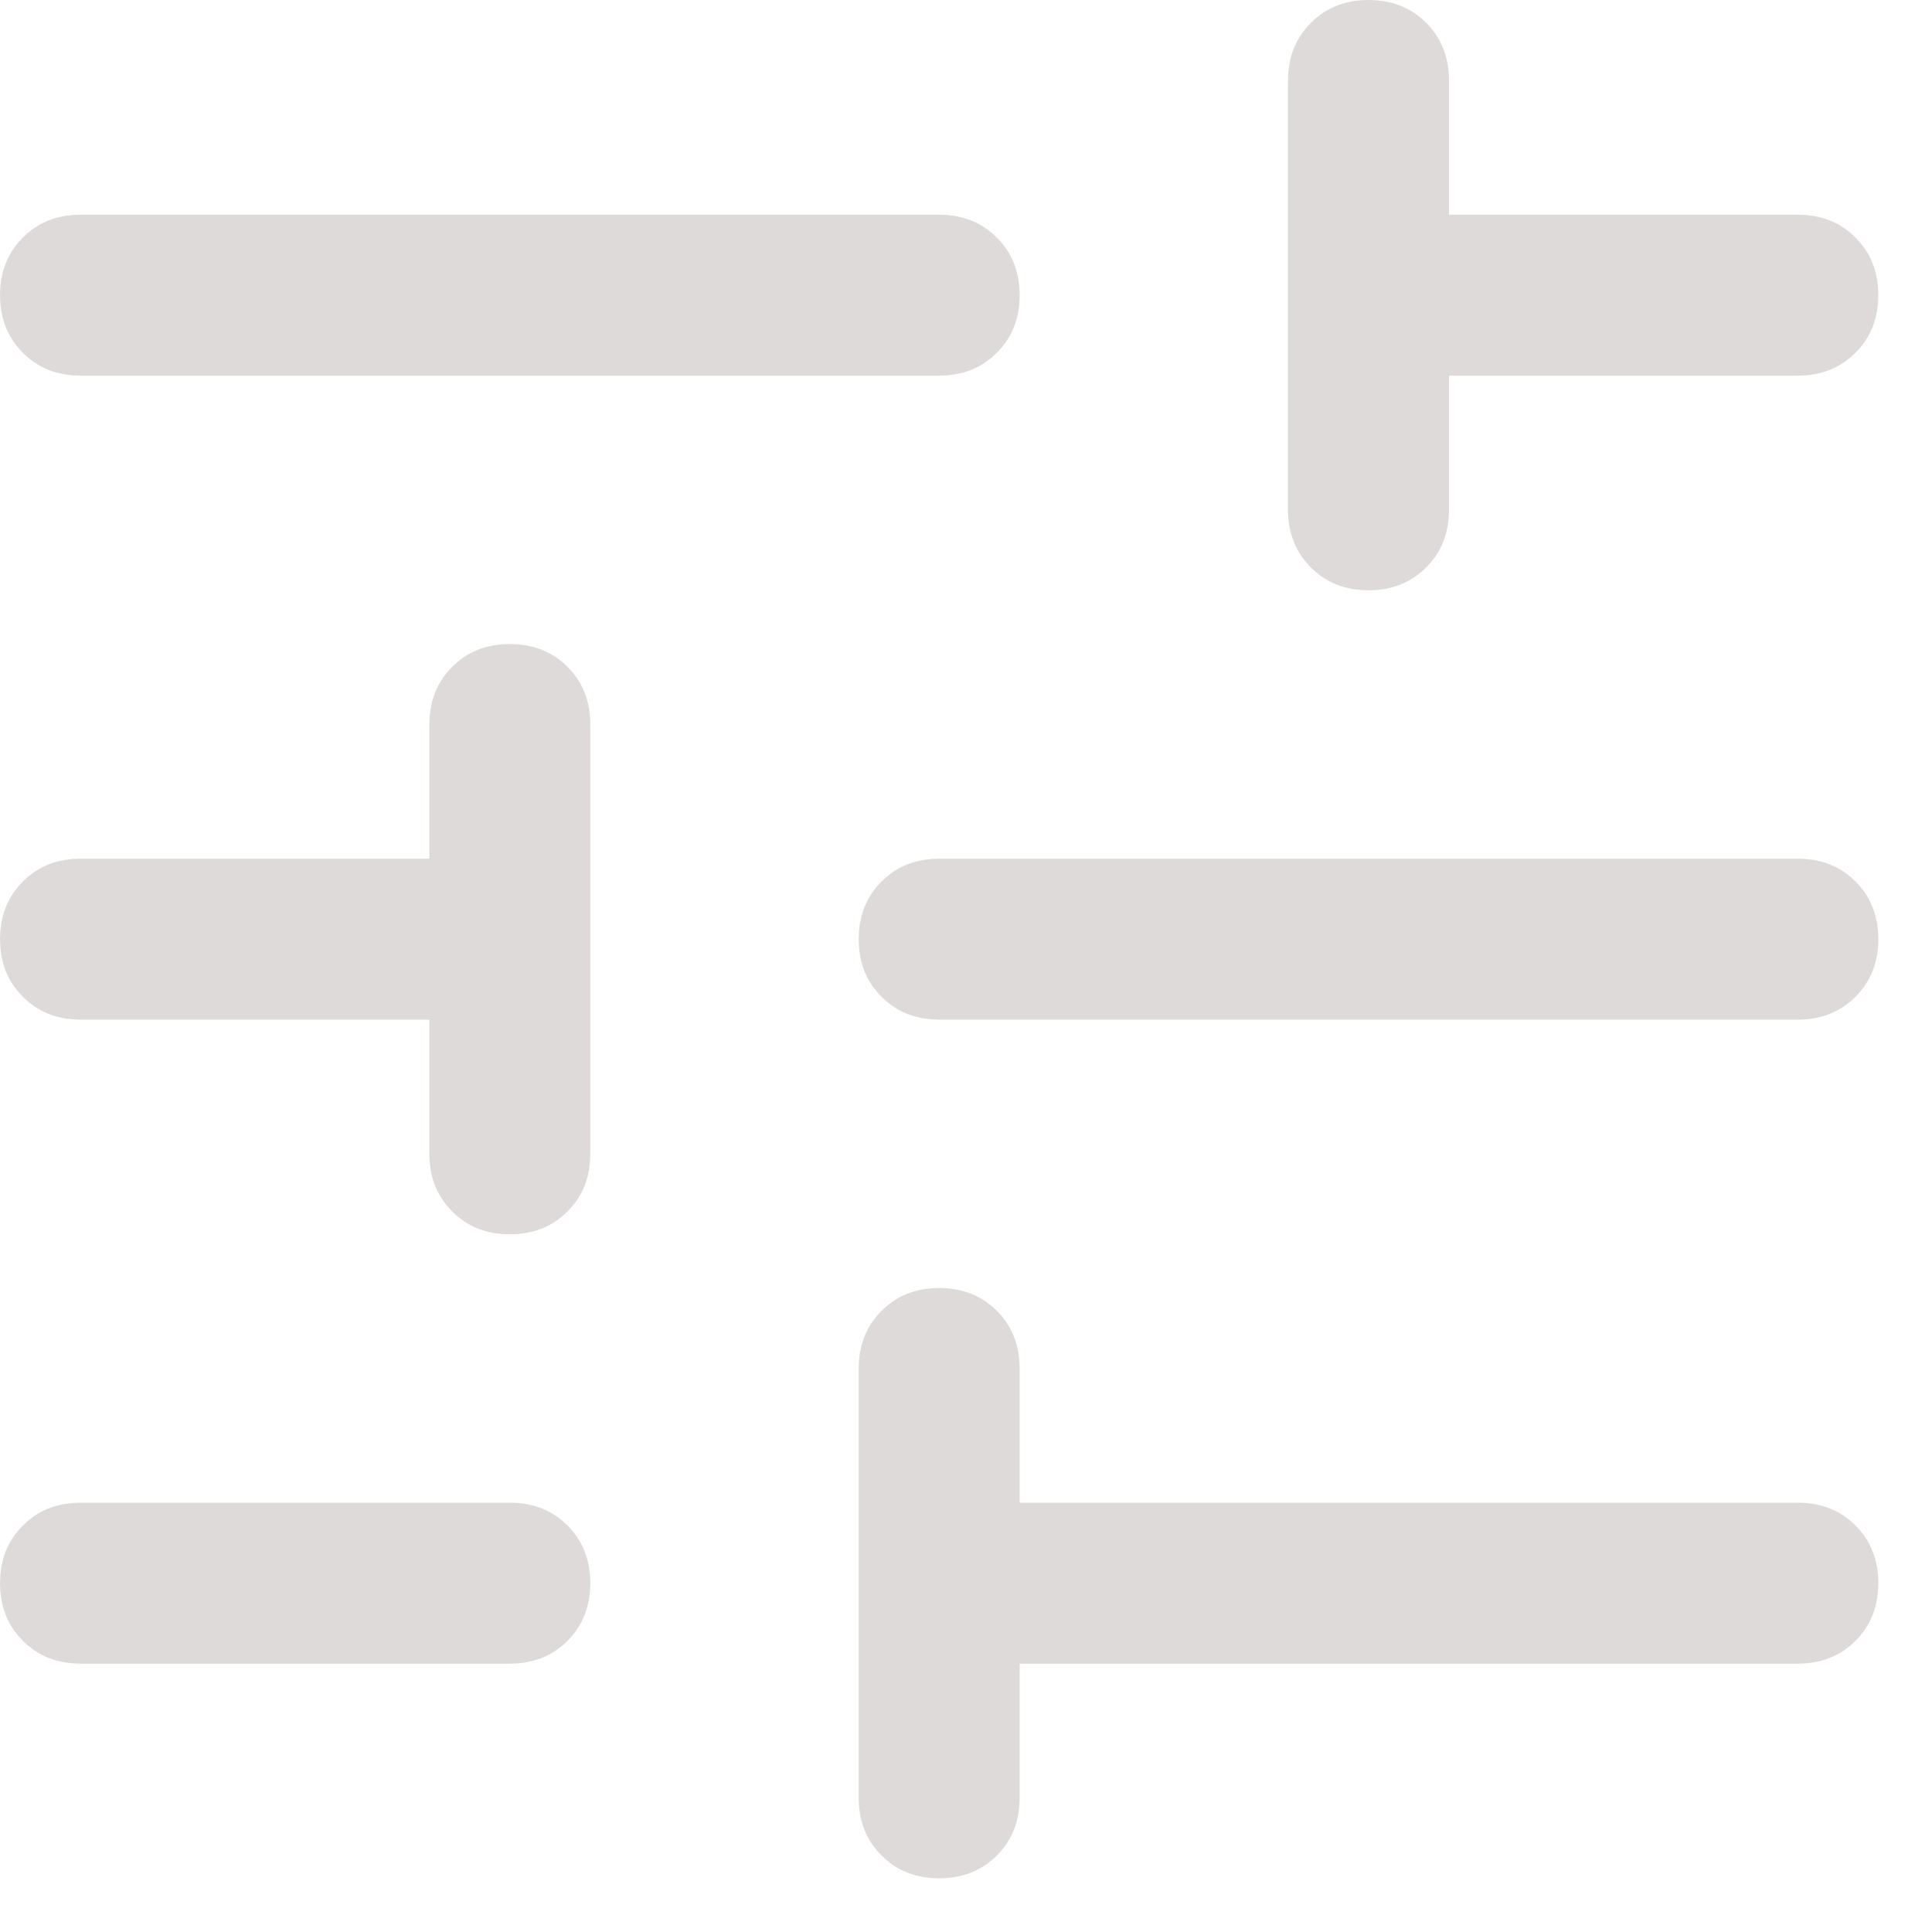 <svg width="18" height="18" viewBox="0 0 18 18" fill="none" xmlns="http://www.w3.org/2000/svg">
<path d="M0.567 2.934L0.567 2.934L0.566 2.933C0.526 2.893 0.5 2.846 0.5 2.75C0.5 2.654 0.526 2.607 0.566 2.567L0.566 2.567L0.567 2.566C0.607 2.526 0.654 2.5 0.75 2.5H8.75C8.846 2.5 8.894 2.526 8.934 2.567C8.974 2.606 9 2.654 9 2.75C9 2.846 8.974 2.894 8.934 2.933C8.894 2.974 8.846 3 8.75 3H0.75C0.654 3 0.607 2.974 0.567 2.934ZM9 14V14.5H9.5H16.75C16.846 14.5 16.894 14.526 16.934 14.566C16.974 14.606 17 14.654 17 14.75C17 14.846 16.974 14.894 16.934 14.934C16.894 14.974 16.846 15 16.75 15H9.5H9V15.5V16.75C9 16.846 8.974 16.894 8.934 16.934C8.894 16.974 8.846 17 8.75 17C8.654 17 8.606 16.974 8.567 16.934C8.526 16.894 8.5 16.846 8.5 16.75V12.75C8.5 12.654 8.526 12.606 8.567 12.566C8.606 12.526 8.654 12.5 8.75 12.5C8.846 12.5 8.894 12.526 8.934 12.566C8.974 12.606 9 12.654 9 12.75V14ZM4.567 10.934L4.566 10.933C4.526 10.893 4.5 10.846 4.5 10.75V9.5V9H4H0.75C0.654 9 0.607 8.974 0.567 8.934L0.566 8.933C0.526 8.893 0.5 8.846 0.5 8.75C0.5 8.654 0.526 8.606 0.567 8.566C0.606 8.526 0.654 8.5 0.75 8.5H4H4.5V8V6.75C4.5 6.654 4.526 6.606 4.567 6.566C4.606 6.526 4.654 6.5 4.75 6.5C4.846 6.5 4.894 6.526 4.934 6.566C4.974 6.606 5 6.654 5 6.75V10.75C5 10.846 4.974 10.894 4.934 10.933C4.894 10.974 4.846 11 4.75 11C4.654 11 4.607 10.974 4.567 10.934ZM8.567 8.934L8.566 8.933C8.526 8.893 8.5 8.846 8.5 8.75C8.5 8.654 8.526 8.606 8.567 8.566C8.606 8.526 8.654 8.5 8.75 8.5H16.75C16.846 8.5 16.894 8.526 16.934 8.566C16.974 8.606 17 8.654 17 8.75C17 8.846 16.974 8.894 16.934 8.933C16.894 8.974 16.846 9 16.75 9H8.75C8.654 9 8.607 8.974 8.567 8.934ZM12.567 4.934L12.566 4.933C12.526 4.893 12.5 4.846 12.5 4.75V0.75C12.5 0.654 12.526 0.606 12.567 0.566C12.606 0.526 12.654 0.5 12.75 0.5C12.846 0.5 12.894 0.526 12.934 0.566C12.974 0.606 13 0.654 13 0.75V2V2.5H13.5H16.75C16.846 2.5 16.894 2.526 16.934 2.567C16.974 2.606 17 2.654 17 2.75C17 2.846 16.974 2.894 16.934 2.933C16.894 2.974 16.846 3 16.75 3H13.5H13V3.5V4.75C13 4.846 12.974 4.894 12.934 4.933C12.894 4.974 12.846 5 12.75 5C12.654 5 12.607 4.974 12.567 4.934ZM0.75 15C0.654 15 0.606 14.974 0.567 14.934C0.526 14.894 0.5 14.846 0.5 14.75C0.5 14.654 0.526 14.606 0.567 14.566C0.606 14.526 0.654 14.5 0.75 14.5H4.75C4.846 14.5 4.894 14.526 4.934 14.566C4.974 14.606 5 14.654 5 14.75C5 14.846 4.974 14.894 4.934 14.934C4.894 14.974 4.846 15 4.75 15H0.75Z" fill="#DEDADA" stroke="#DEDADA"/>
</svg>
